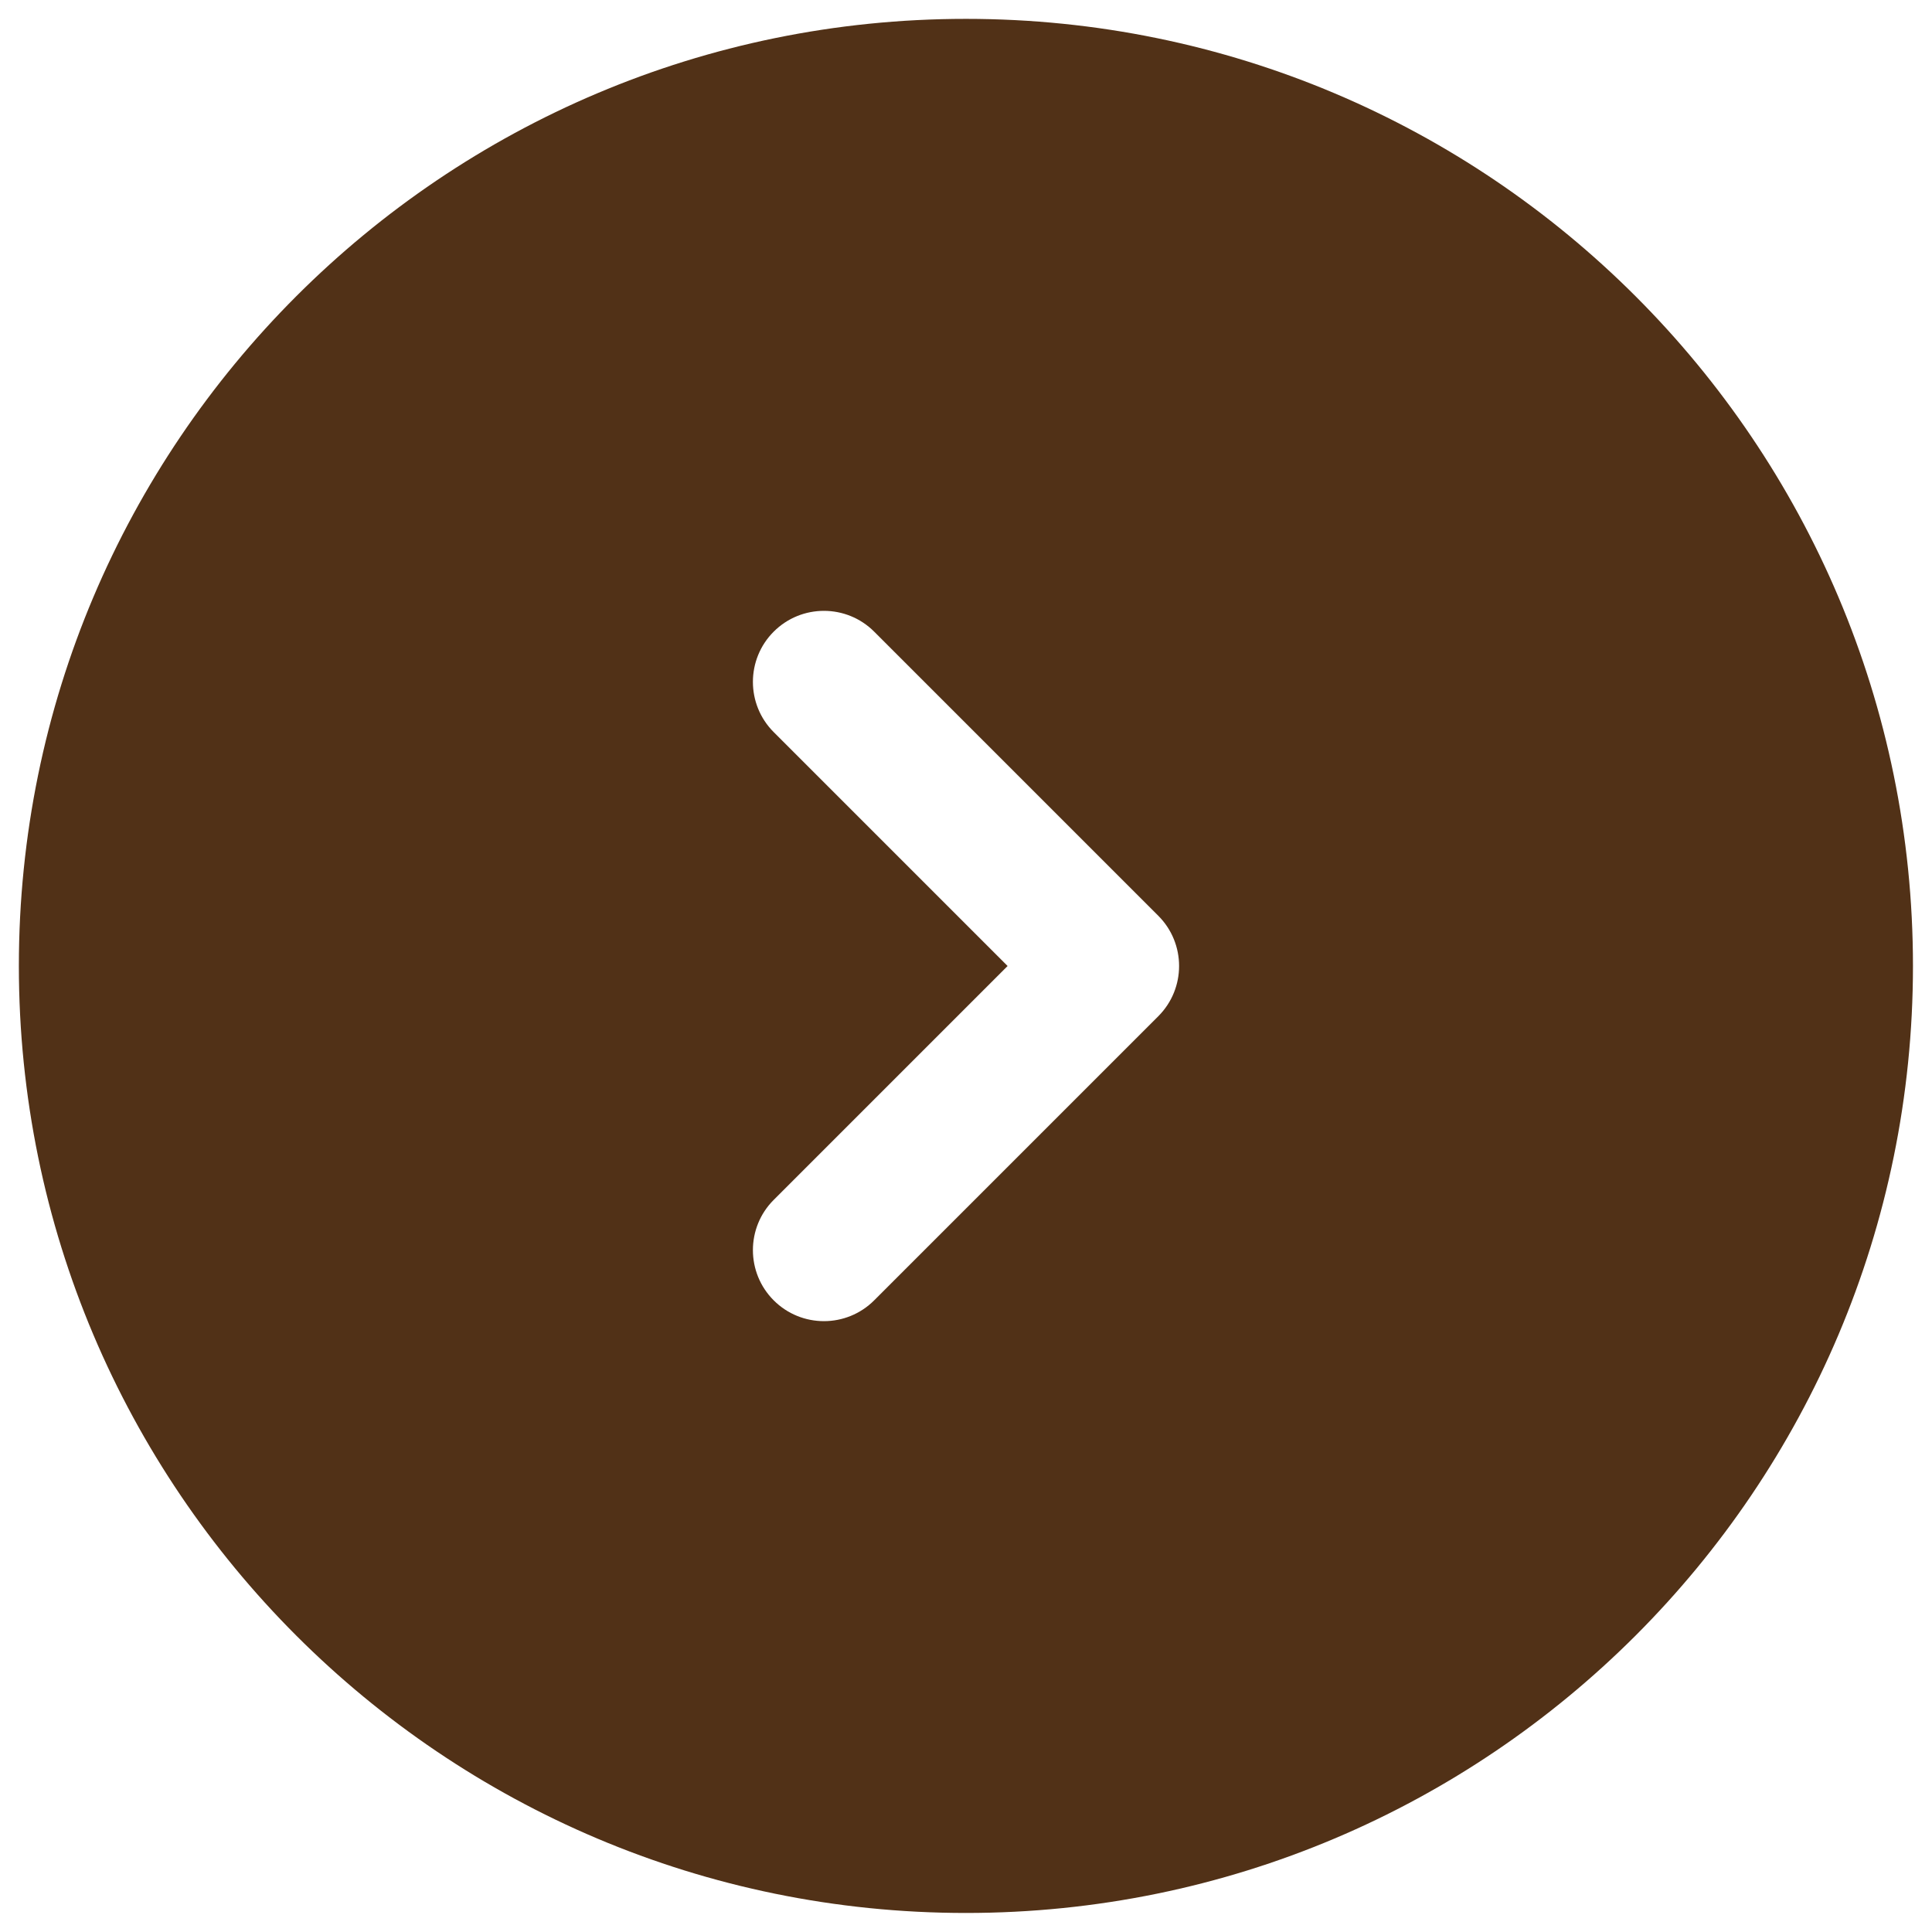 <svg width="34" height="34" viewBox="0 0 34 34" fill="none" xmlns="http://www.w3.org/2000/svg">
<path fill-rule="evenodd" clip-rule="evenodd" d="M33.665 16.999C33.665 26.203 26.203 33.665 16.999 33.665C7.794 33.665 0.332 26.203 0.332 16.999C0.332 7.794 7.794 0.332 16.999 0.332C26.203 0.332 33.665 7.794 33.665 16.999ZM13.616 11.116C14.104 10.628 14.896 10.628 15.384 11.116L20.384 16.116C20.872 16.604 20.872 17.396 20.384 17.884L15.384 22.884C14.896 23.372 14.104 23.372 13.616 22.884C13.128 22.396 13.128 21.604 13.616 21.116L17.732 17L13.616 12.884C13.128 12.396 13.128 11.604 13.616 11.116Z" fill="#513117"/>
</svg>
